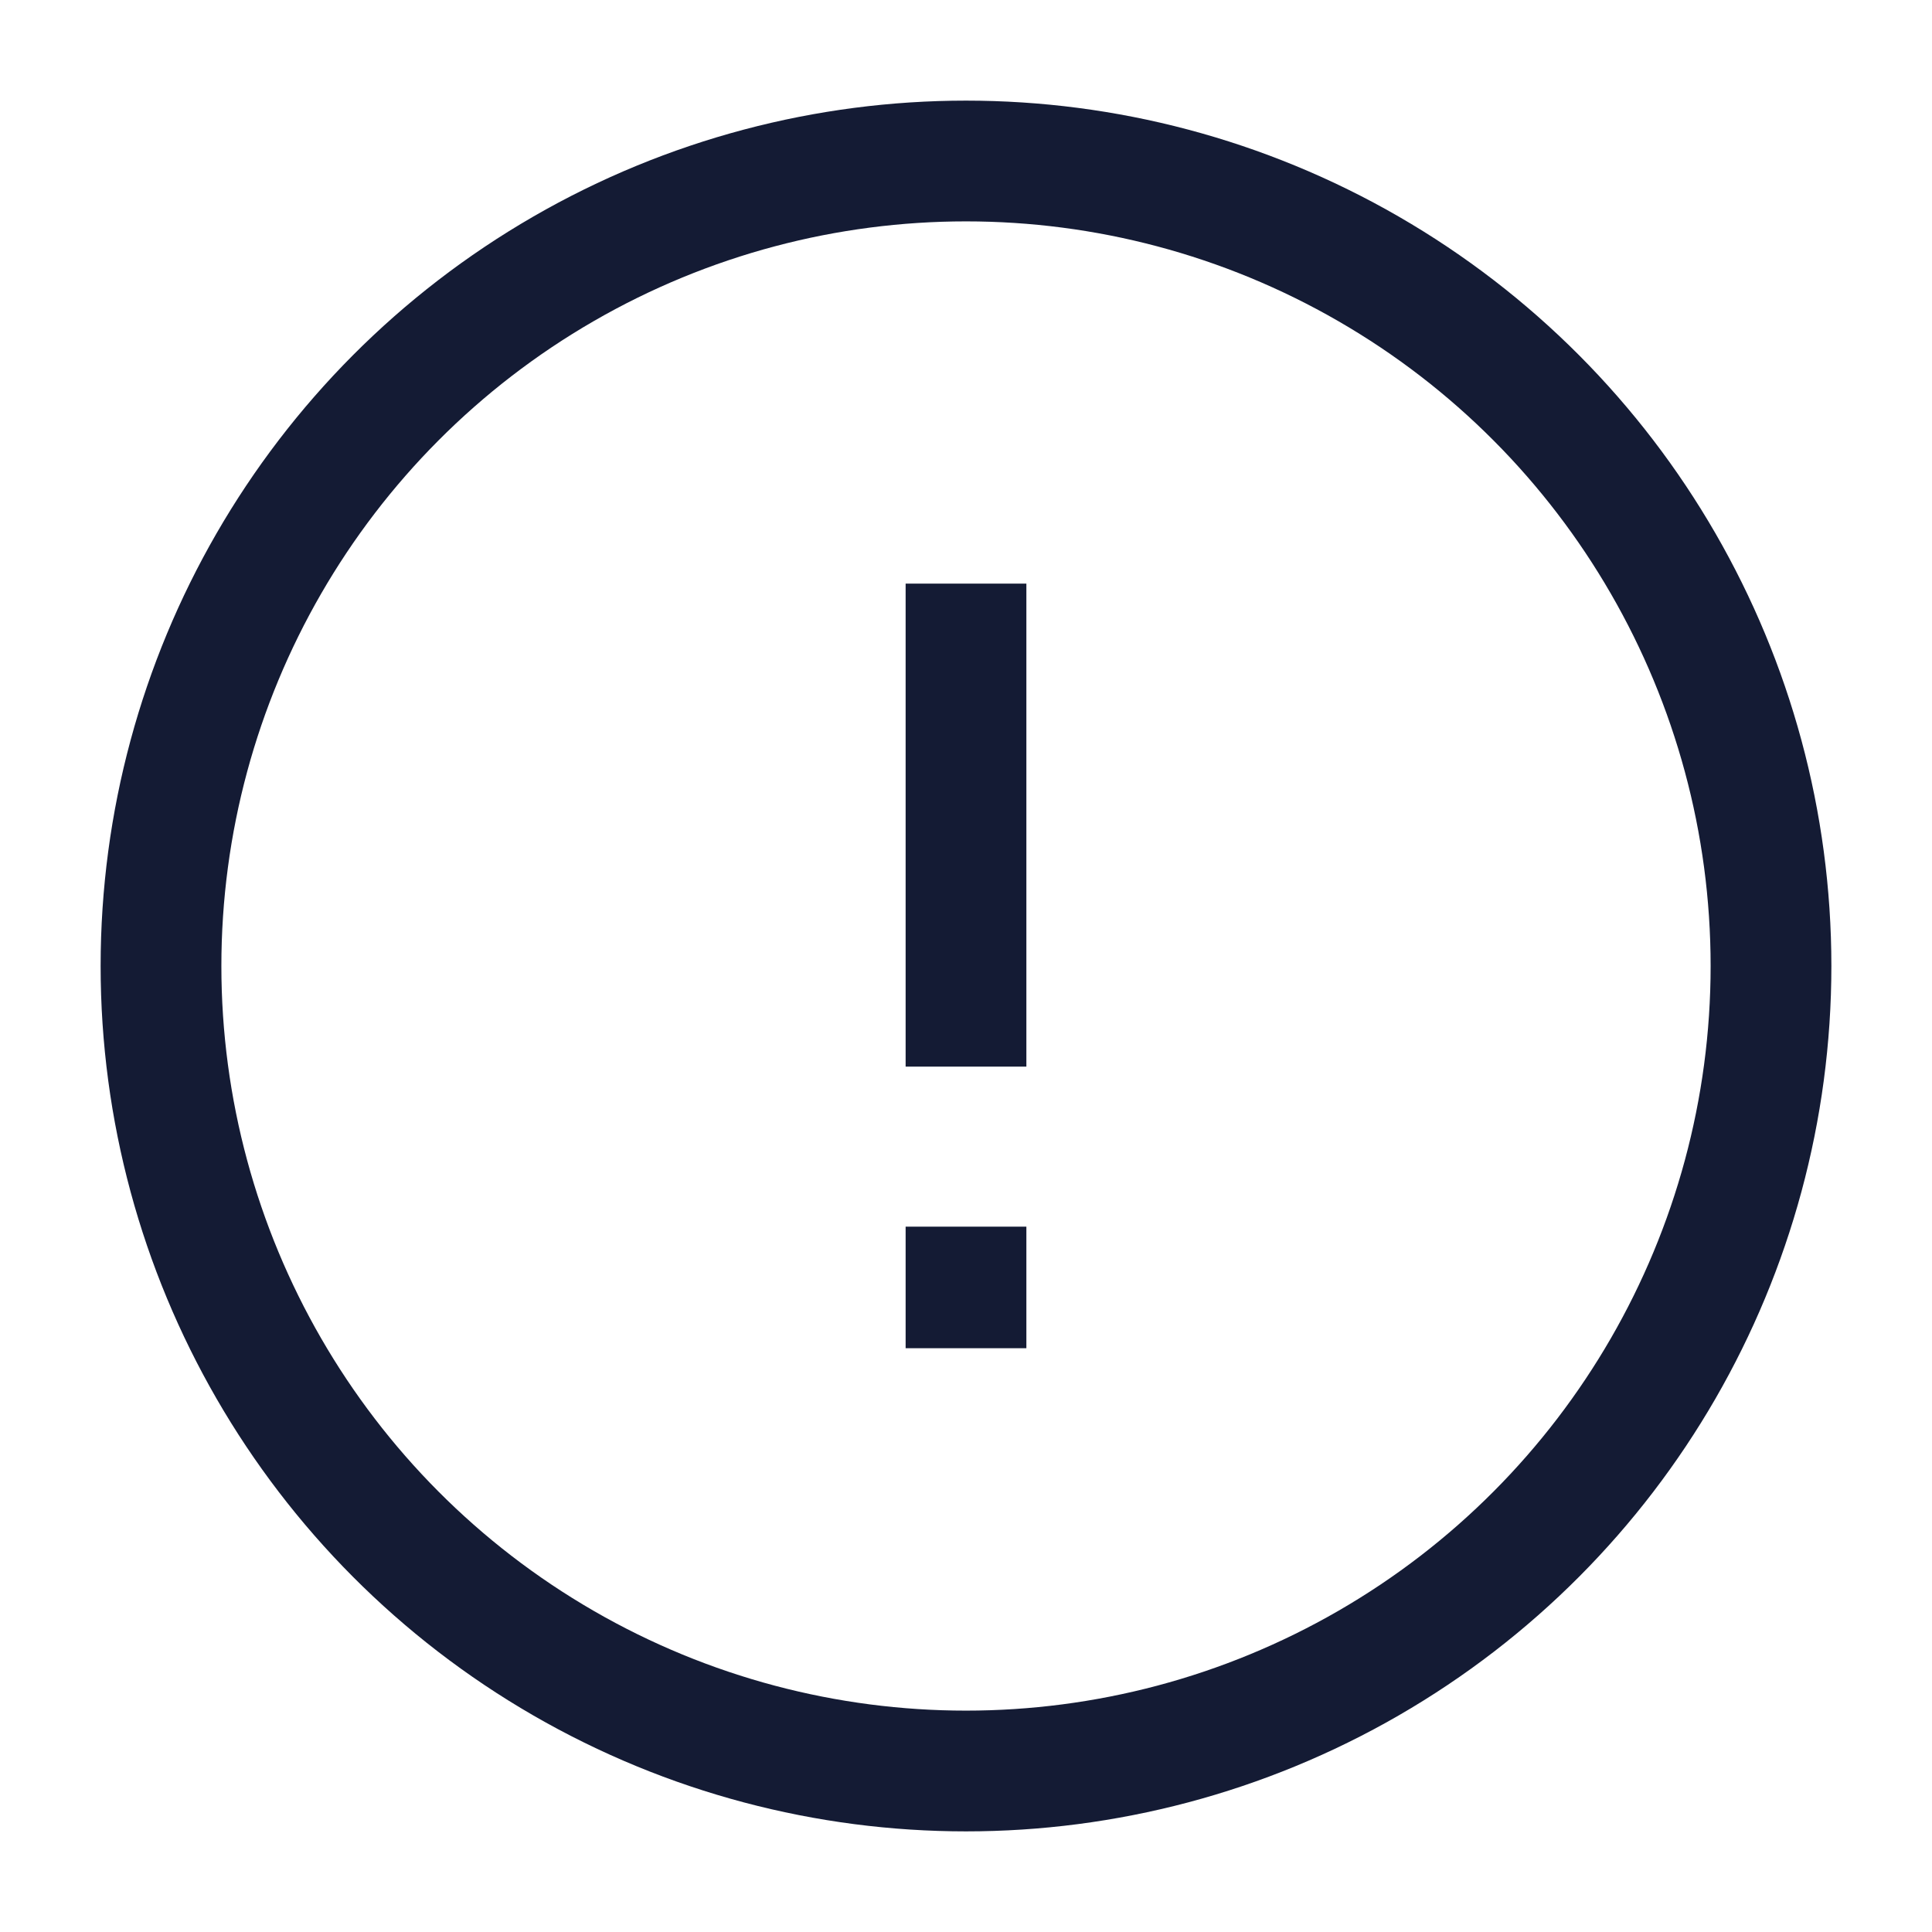 <svg width="24" height="24" viewBox="0 0 24 24" fill="none" xmlns="http://www.w3.org/2000/svg">
<circle cx="12" cy="12" r="10" stroke="#141B34" stroke-width="1.5" stroke-linecap="square"/>
<path d="M12 8V12.5" stroke="#141B34" stroke-width="1.5" stroke-linecap="square"/>
<path d="M12 15.988V15.998" stroke="#141B34" stroke-width="1.5" stroke-linecap="square"/>
</svg>
